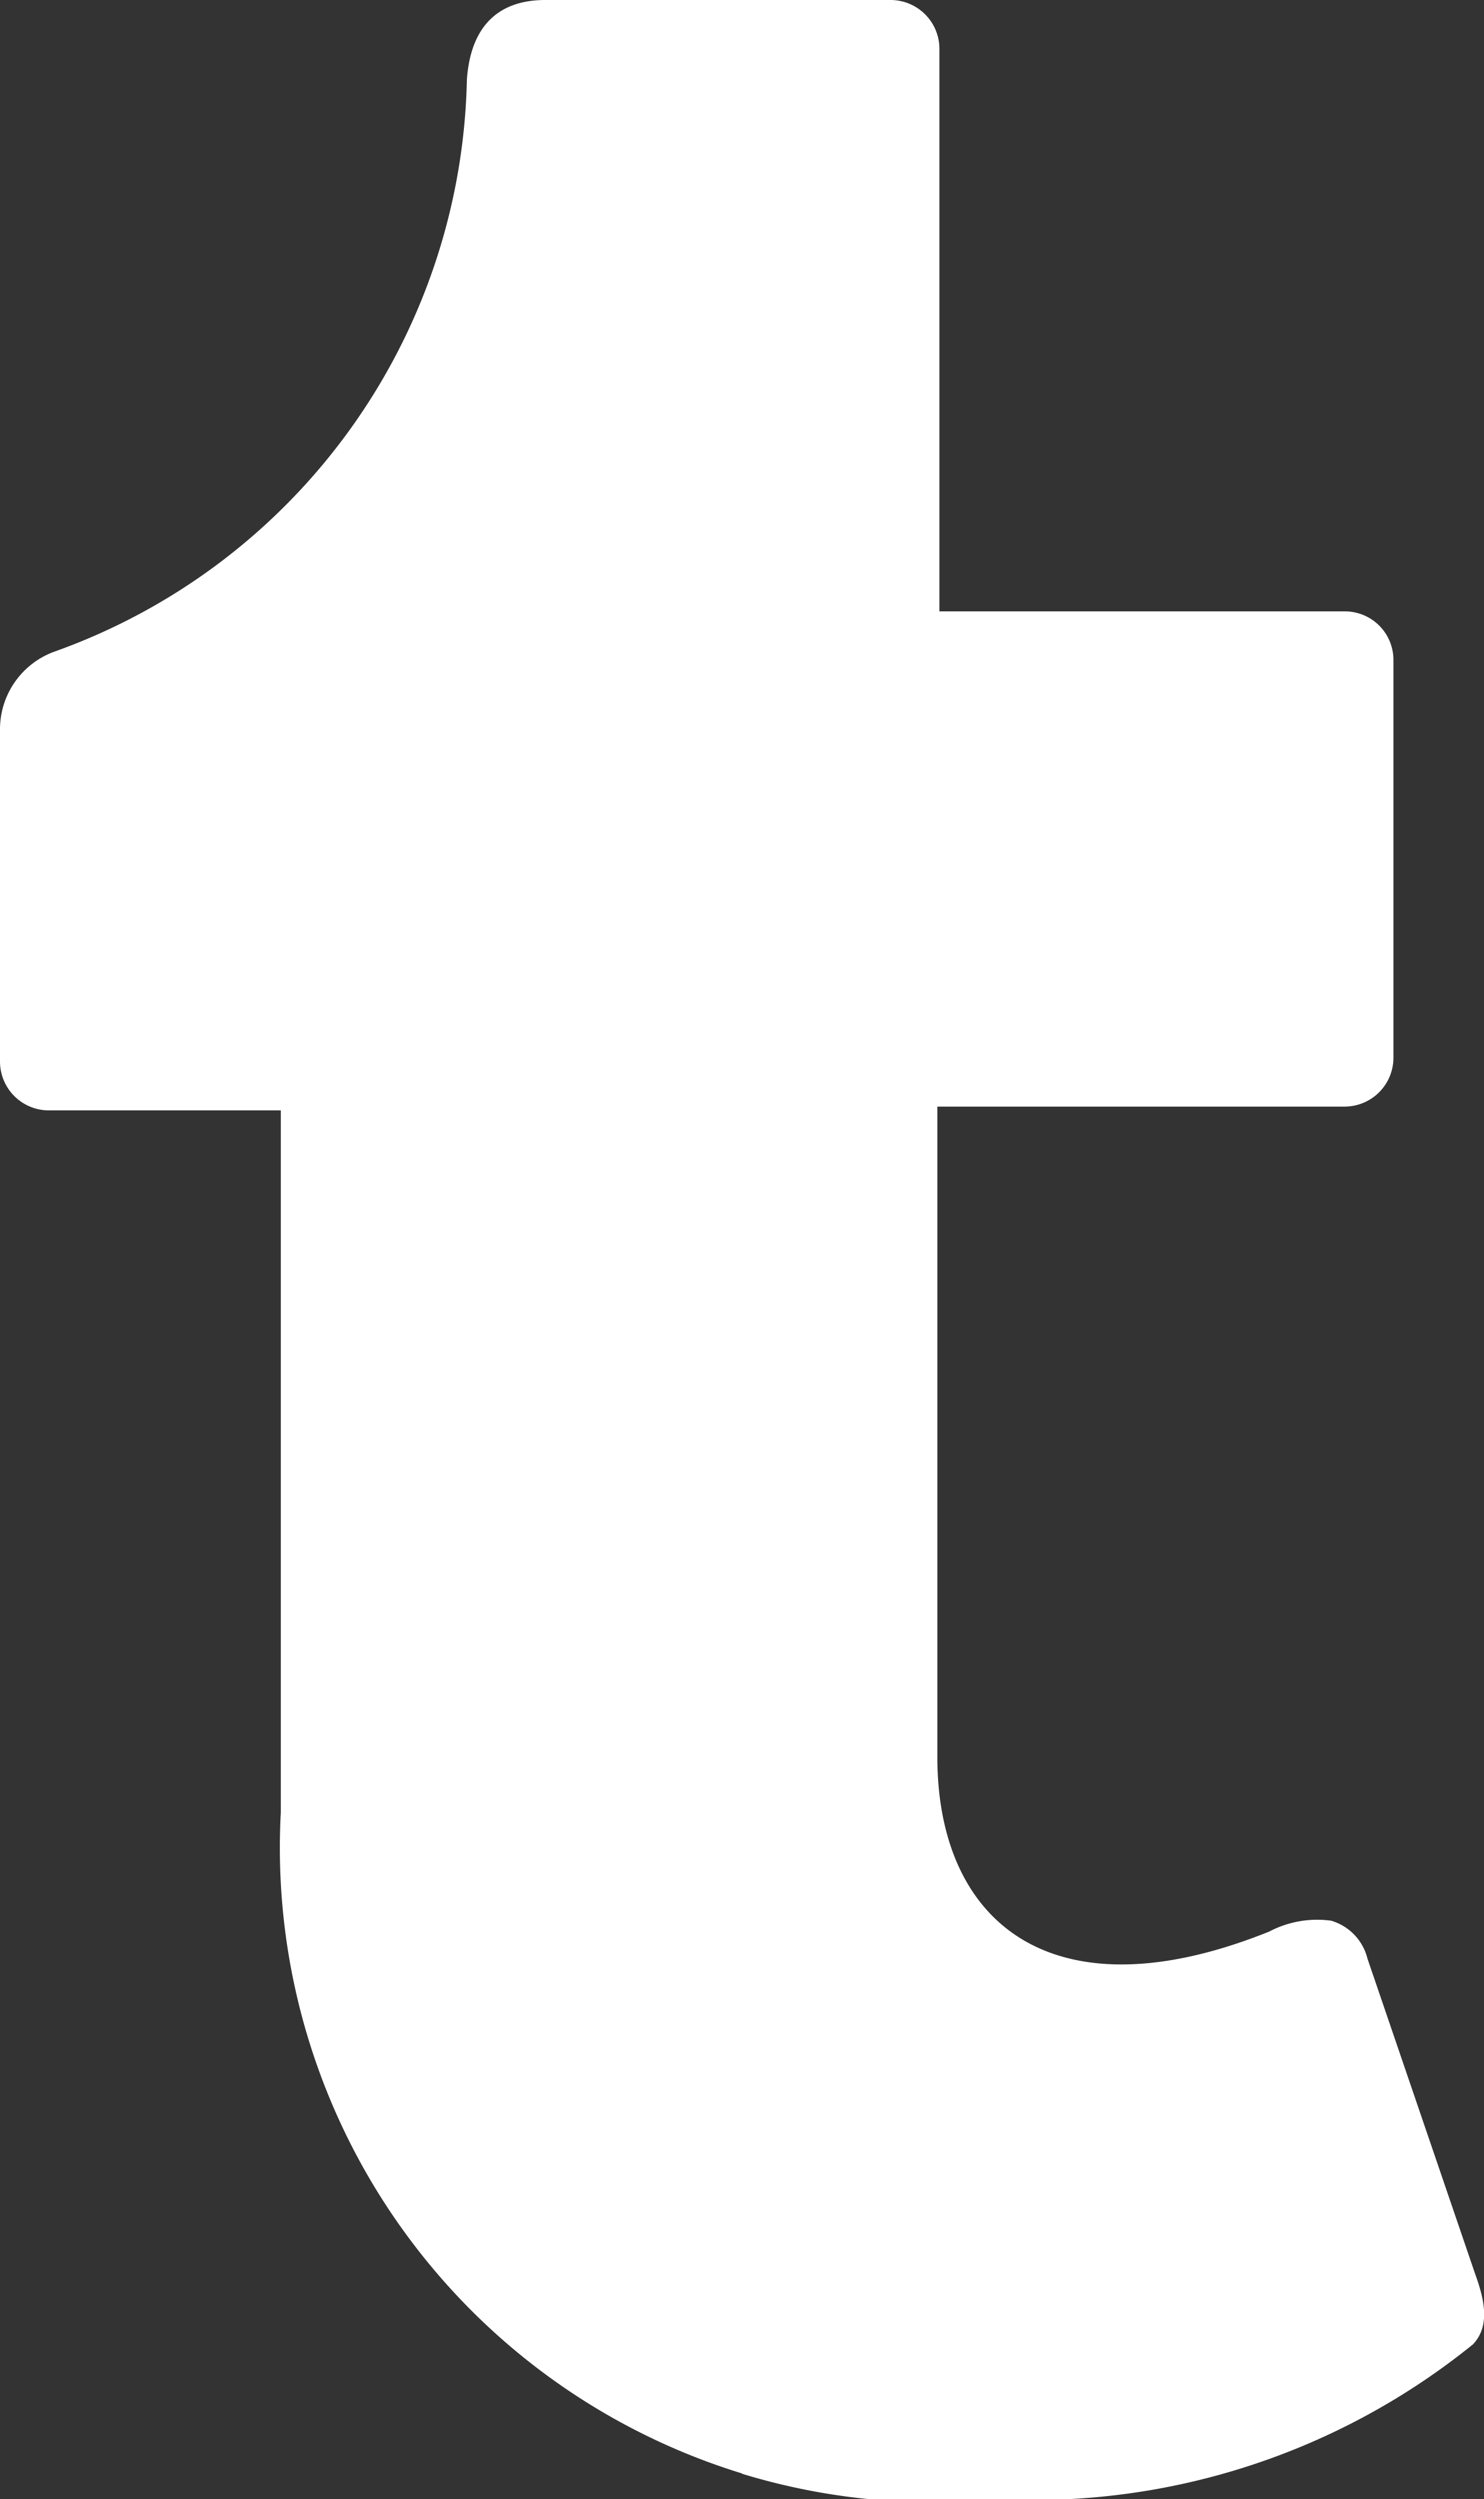 <svg xmlns="http://www.w3.org/2000/svg" width="7.837" height="13.192" viewBox="0 0 7.837 13.192"><rect x="0" y="0" width="7.837" height="13.192" fill="#333333" stroke="none"/><defs><style>.a{fill:#fff;}</style></defs><path class="a" d="M8.334,12.375a3.69,3.69,0,0,1-2.51.817A3.453,3.453,0,0,1,2.037,9.569V5.859H.813A.258.258,0,0,1,.555,5.6V3.849a.436.436,0,0,1,.291-.412A3.277,3.277,0,0,0,3.019.42C3.039.137,3.186,0,3.433,0H5.26a.258.258,0,0,1,.258.258V3.226H7.656a.256.256,0,0,1,.258.255v2.1a.258.258,0,0,1-.258.258H5.507V9.275c0,.881.611,1.381,1.752.922a.543.543,0,0,1,.327-.057.278.278,0,0,1,.191.2L8.344,12C8.391,12.13,8.429,12.274,8.334,12.375Z" transform="translate(-0.555 0)"/></svg>